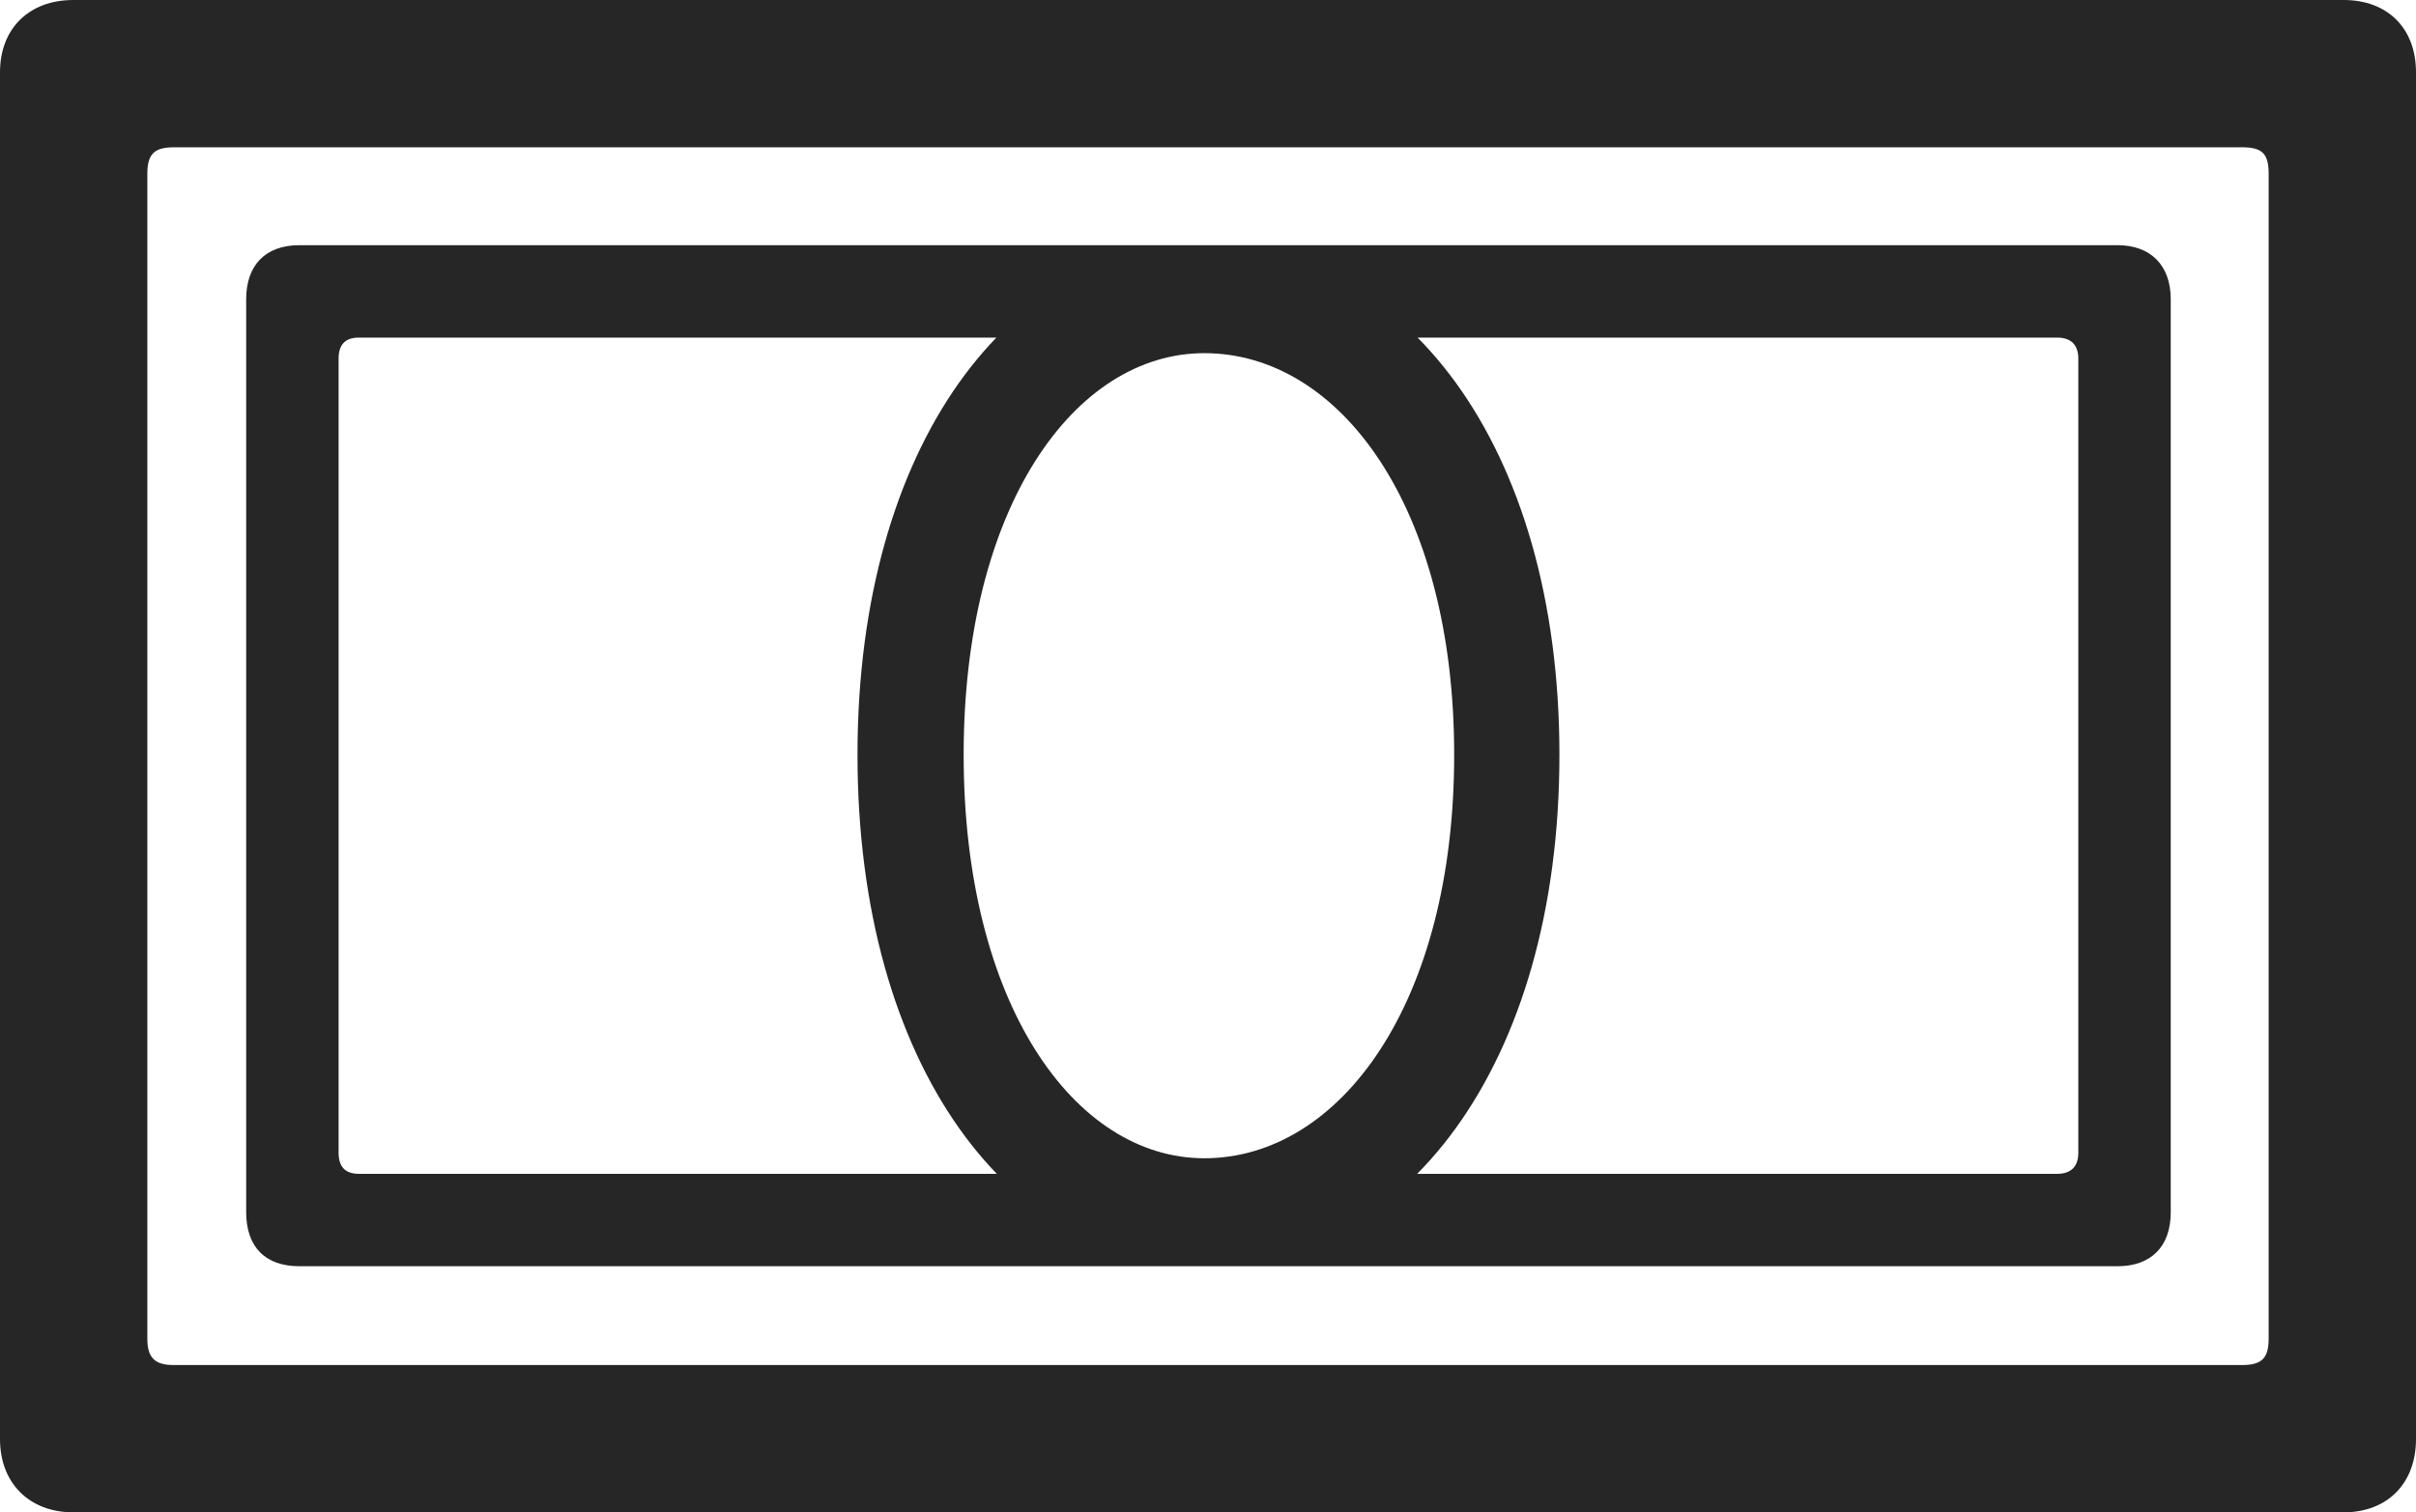 <?xml version="1.0" encoding="UTF-8"?>
<!--Generator: Apple Native CoreSVG 232.5-->
<!DOCTYPE svg
PUBLIC "-//W3C//DTD SVG 1.1//EN"
       "http://www.w3.org/Graphics/SVG/1.1/DTD/svg11.dtd">
<svg version="1.1" xmlns="http://www.w3.org/2000/svg" xmlns:xlink="http://www.w3.org/1999/xlink" width="128.906" height="80.713">
 <g>
  <rect height="80.713" opacity="0" width="128.906" x="0" y="0"/>
  <path d="M13.135 64.697C13.135 66.553 14.16 67.578 15.967 67.578L112.988 67.578C114.746 67.578 115.82 66.553 115.82 64.697L115.82 15.967C115.82 14.16 114.746 13.086 112.988 13.086L15.967 13.086C14.16 13.086 13.135 14.16 13.135 15.967ZM18.066 61.523L18.066 19.141C18.066 18.408 18.408 18.018 19.141 18.018L109.766 18.018C110.498 18.018 110.889 18.408 110.889 19.141L110.889 61.523C110.889 62.256 110.498 62.647 109.766 62.647L19.141 62.647C18.408 62.647 18.066 62.256 18.066 61.523ZM64.258 67.578C74.805 67.578 83.203 56.982 83.203 40.283C83.203 23.633 74.805 13.086 64.258 13.086C54.004 13.086 45.752 23.633 45.752 40.283C45.752 56.982 54.004 67.578 64.258 67.578ZM64.258 61.816C57.324 61.816 51.416 53.565 51.416 40.283C51.416 27.051 57.324 18.848 64.258 18.848C71.484 18.848 77.588 27.051 77.588 40.283C77.588 53.565 71.484 61.816 64.258 61.816Z" fill="#000000" fill-opacity="0.85"/>
  <path d="M0 76.807C0 79.15 1.562 80.713 3.906 80.713L125.049 80.713C127.393 80.713 128.906 79.15 128.906 76.807L128.906 3.857C128.906 1.514 127.393 0 125.049 0L3.906 0C1.562 0 0 1.514 0 3.857ZM7.861 71.436L7.861 9.277C7.861 8.203 8.252 7.861 9.277 7.861L119.629 7.861C120.703 7.861 121.045 8.203 121.045 9.277L121.045 71.436C121.045 72.461 120.703 72.852 119.629 72.852L9.277 72.852C8.252 72.852 7.861 72.461 7.861 71.436Z" fill="#000000" fill-opacity="0.85"/>
 </g>
</svg>
